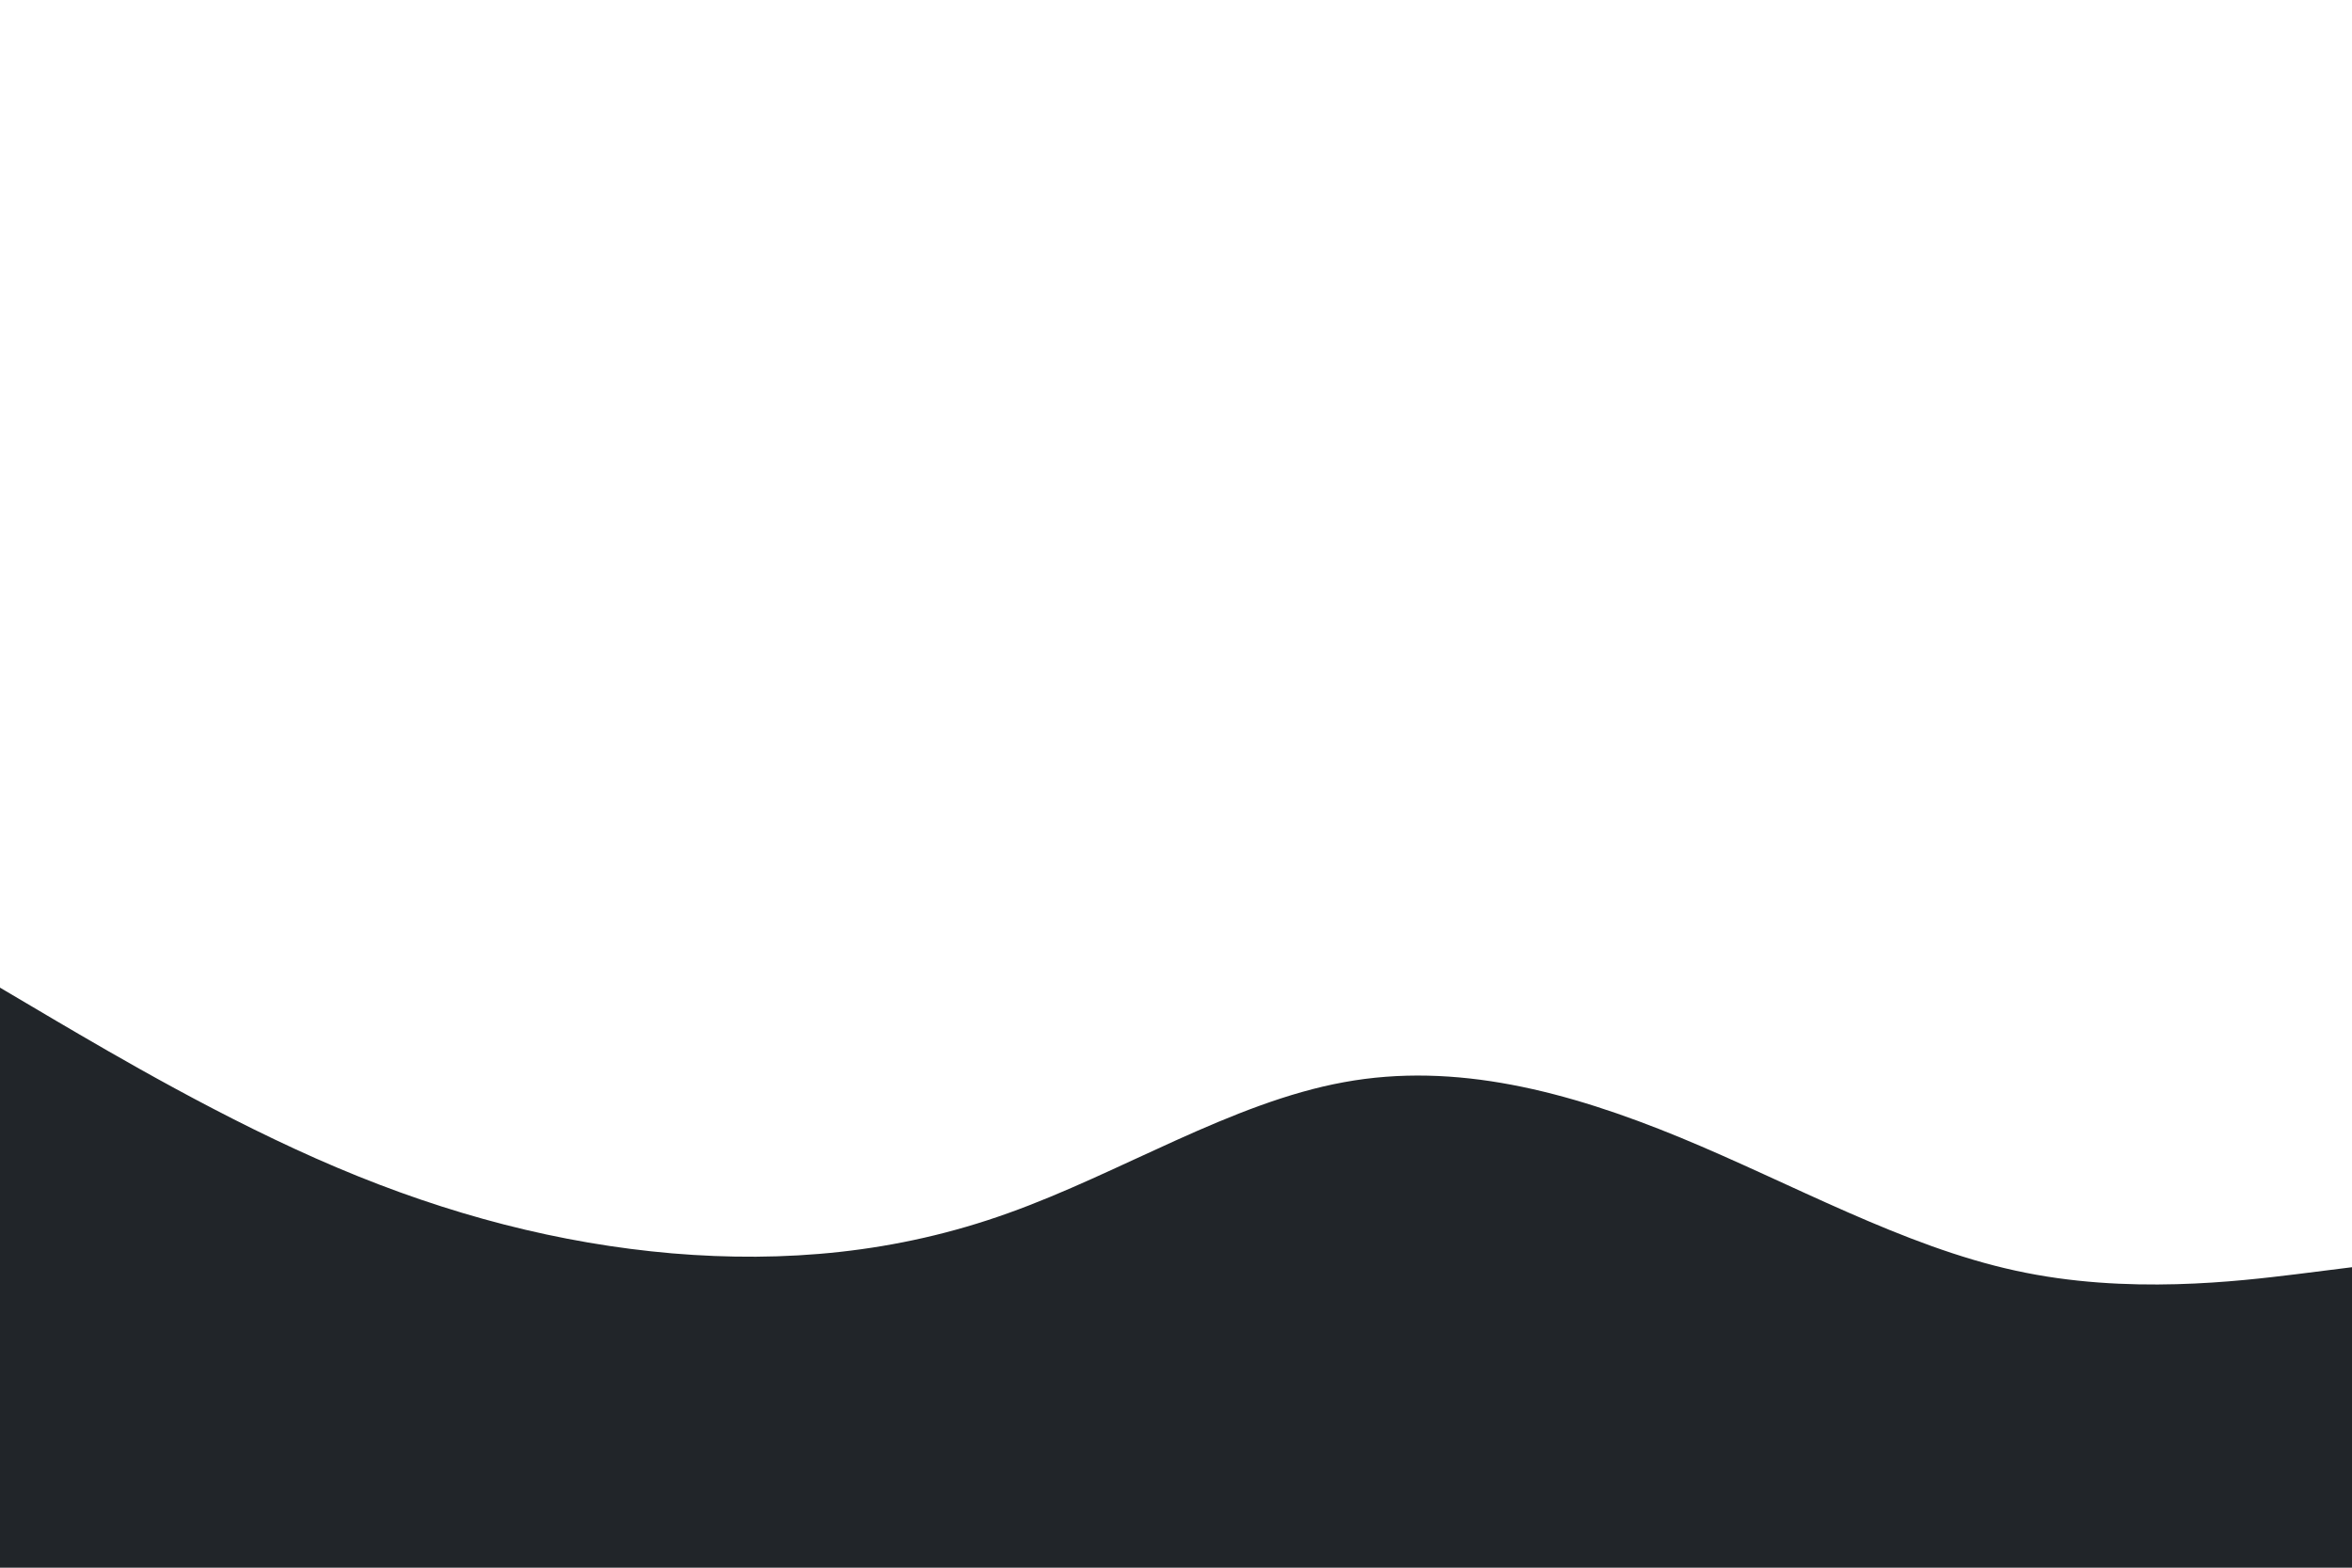 <svg id="visual" viewBox="0 0 900 600" width="900" height="600" xmlns="http://www.w3.org/2000/svg" xmlns:xlink="http://www.w3.org/1999/xlink" version="1.1"><rect x="0" y="0" width="900" height="600" fill="#FFFFFF"></rect><path d="M0 378L21.5 390.7C43 403.3 86 428.7 128.8 446.8C171.7 465 214.3 476 257.2 479.7C300 483.3 343 479.7 385.8 464.3C428.7 449 471.3 422 514.2 414.2C557 406.3 600 417.7 642.8 435.3C685.7 453 728.3 477 771.2 486.3C814 495.7 857 490.3 878.5 487.7L900 485L900 601L878.5 601C857 601 814 601 771.2 601C728.3 601 685.7 601 642.8 601C600 601 557 601 514.2 601C471.3 601 428.7 601 385.8 601C343 601 300 601 257.2 601C214.3 601 171.7 601 128.8 601C86 601 43 601 21.5 601L0 601Z" fill="#212529" stroke-linecap="round" stroke-linejoin="miter"></path></svg>